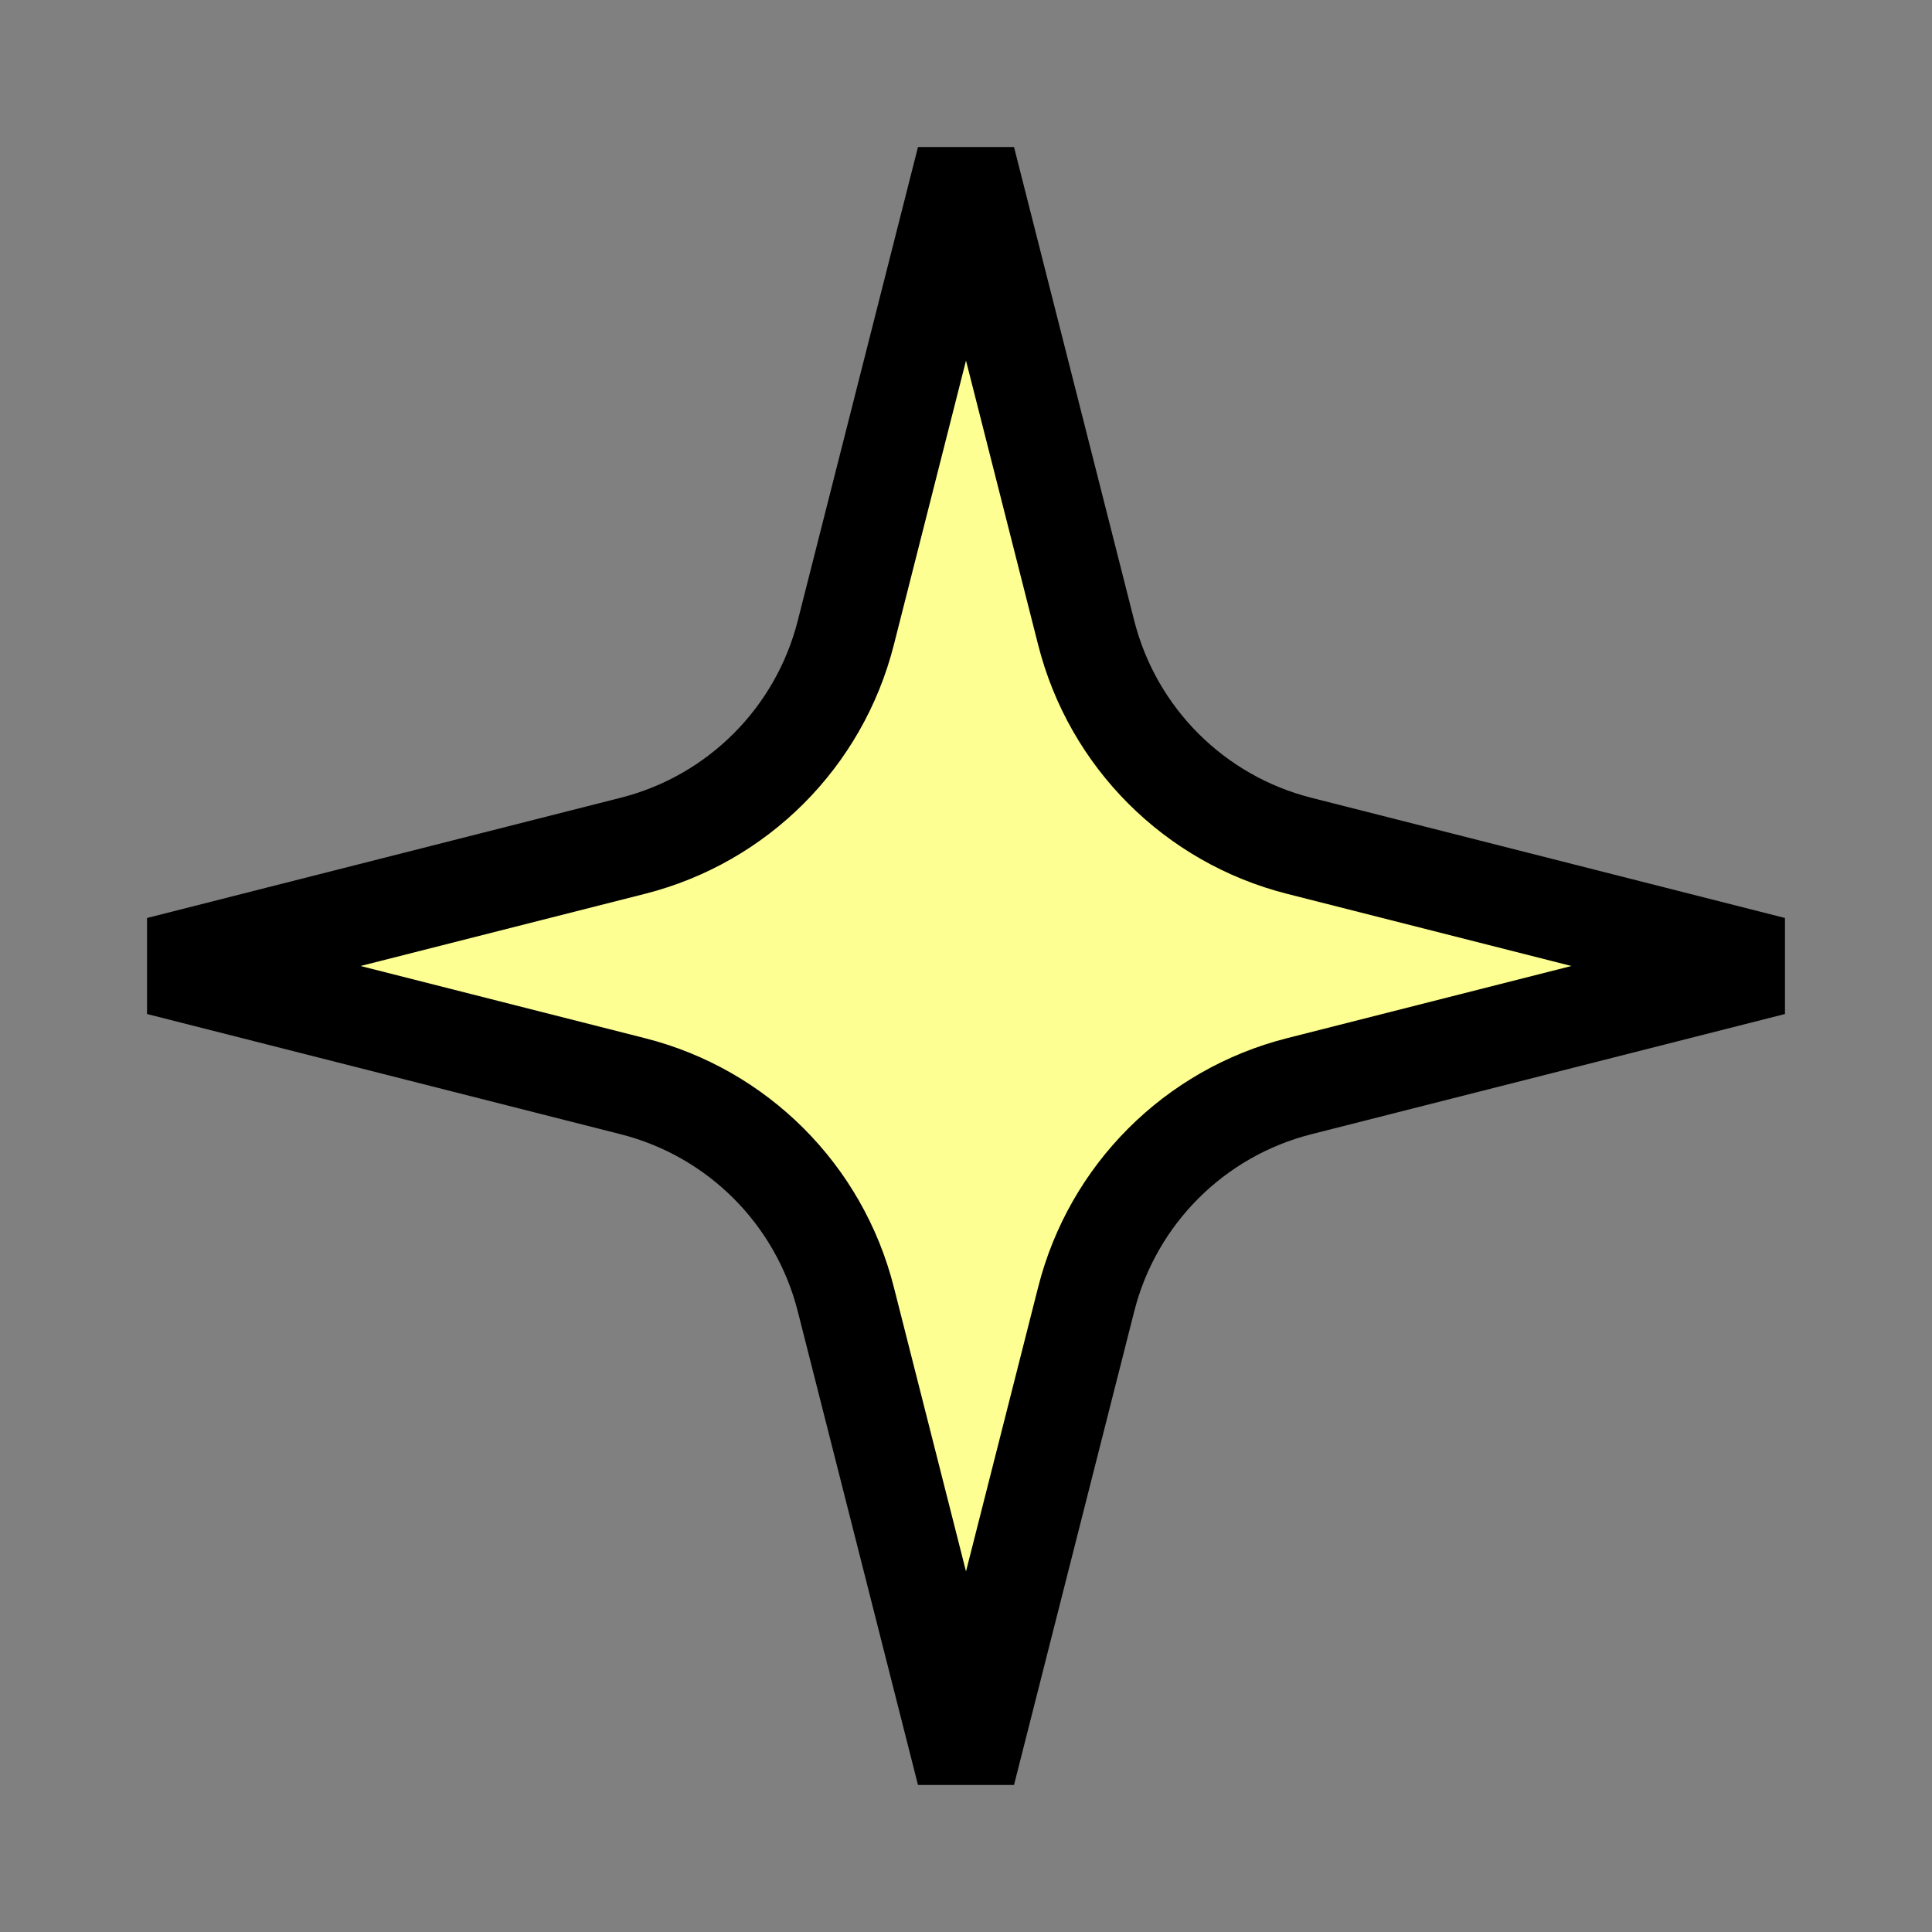 <svg width="39" height="39" viewBox="0 0 39 39" fill="none" xmlns="http://www.w3.org/2000/svg">
<rect x="0" y="0" width="39" height="39" fill="#808080" stroke="none"/>
<path d="M21.927 26.224L19.5 35.786L17.073 26.224C16.537 24.112 14.888 22.463 12.776 21.927L3.214 19.5L12.776 17.073C14.888 16.537 16.537 14.888 17.073 12.776L19.5 3.214L21.927 12.776C22.463 14.888 24.112 16.537 26.224 17.073L35.786 19.5L26.224 21.927C24.112 22.463 22.463 24.112 21.927 26.224Z" fill="#FDFF92" stroke="black" stroke-width="2"/>
</svg>
